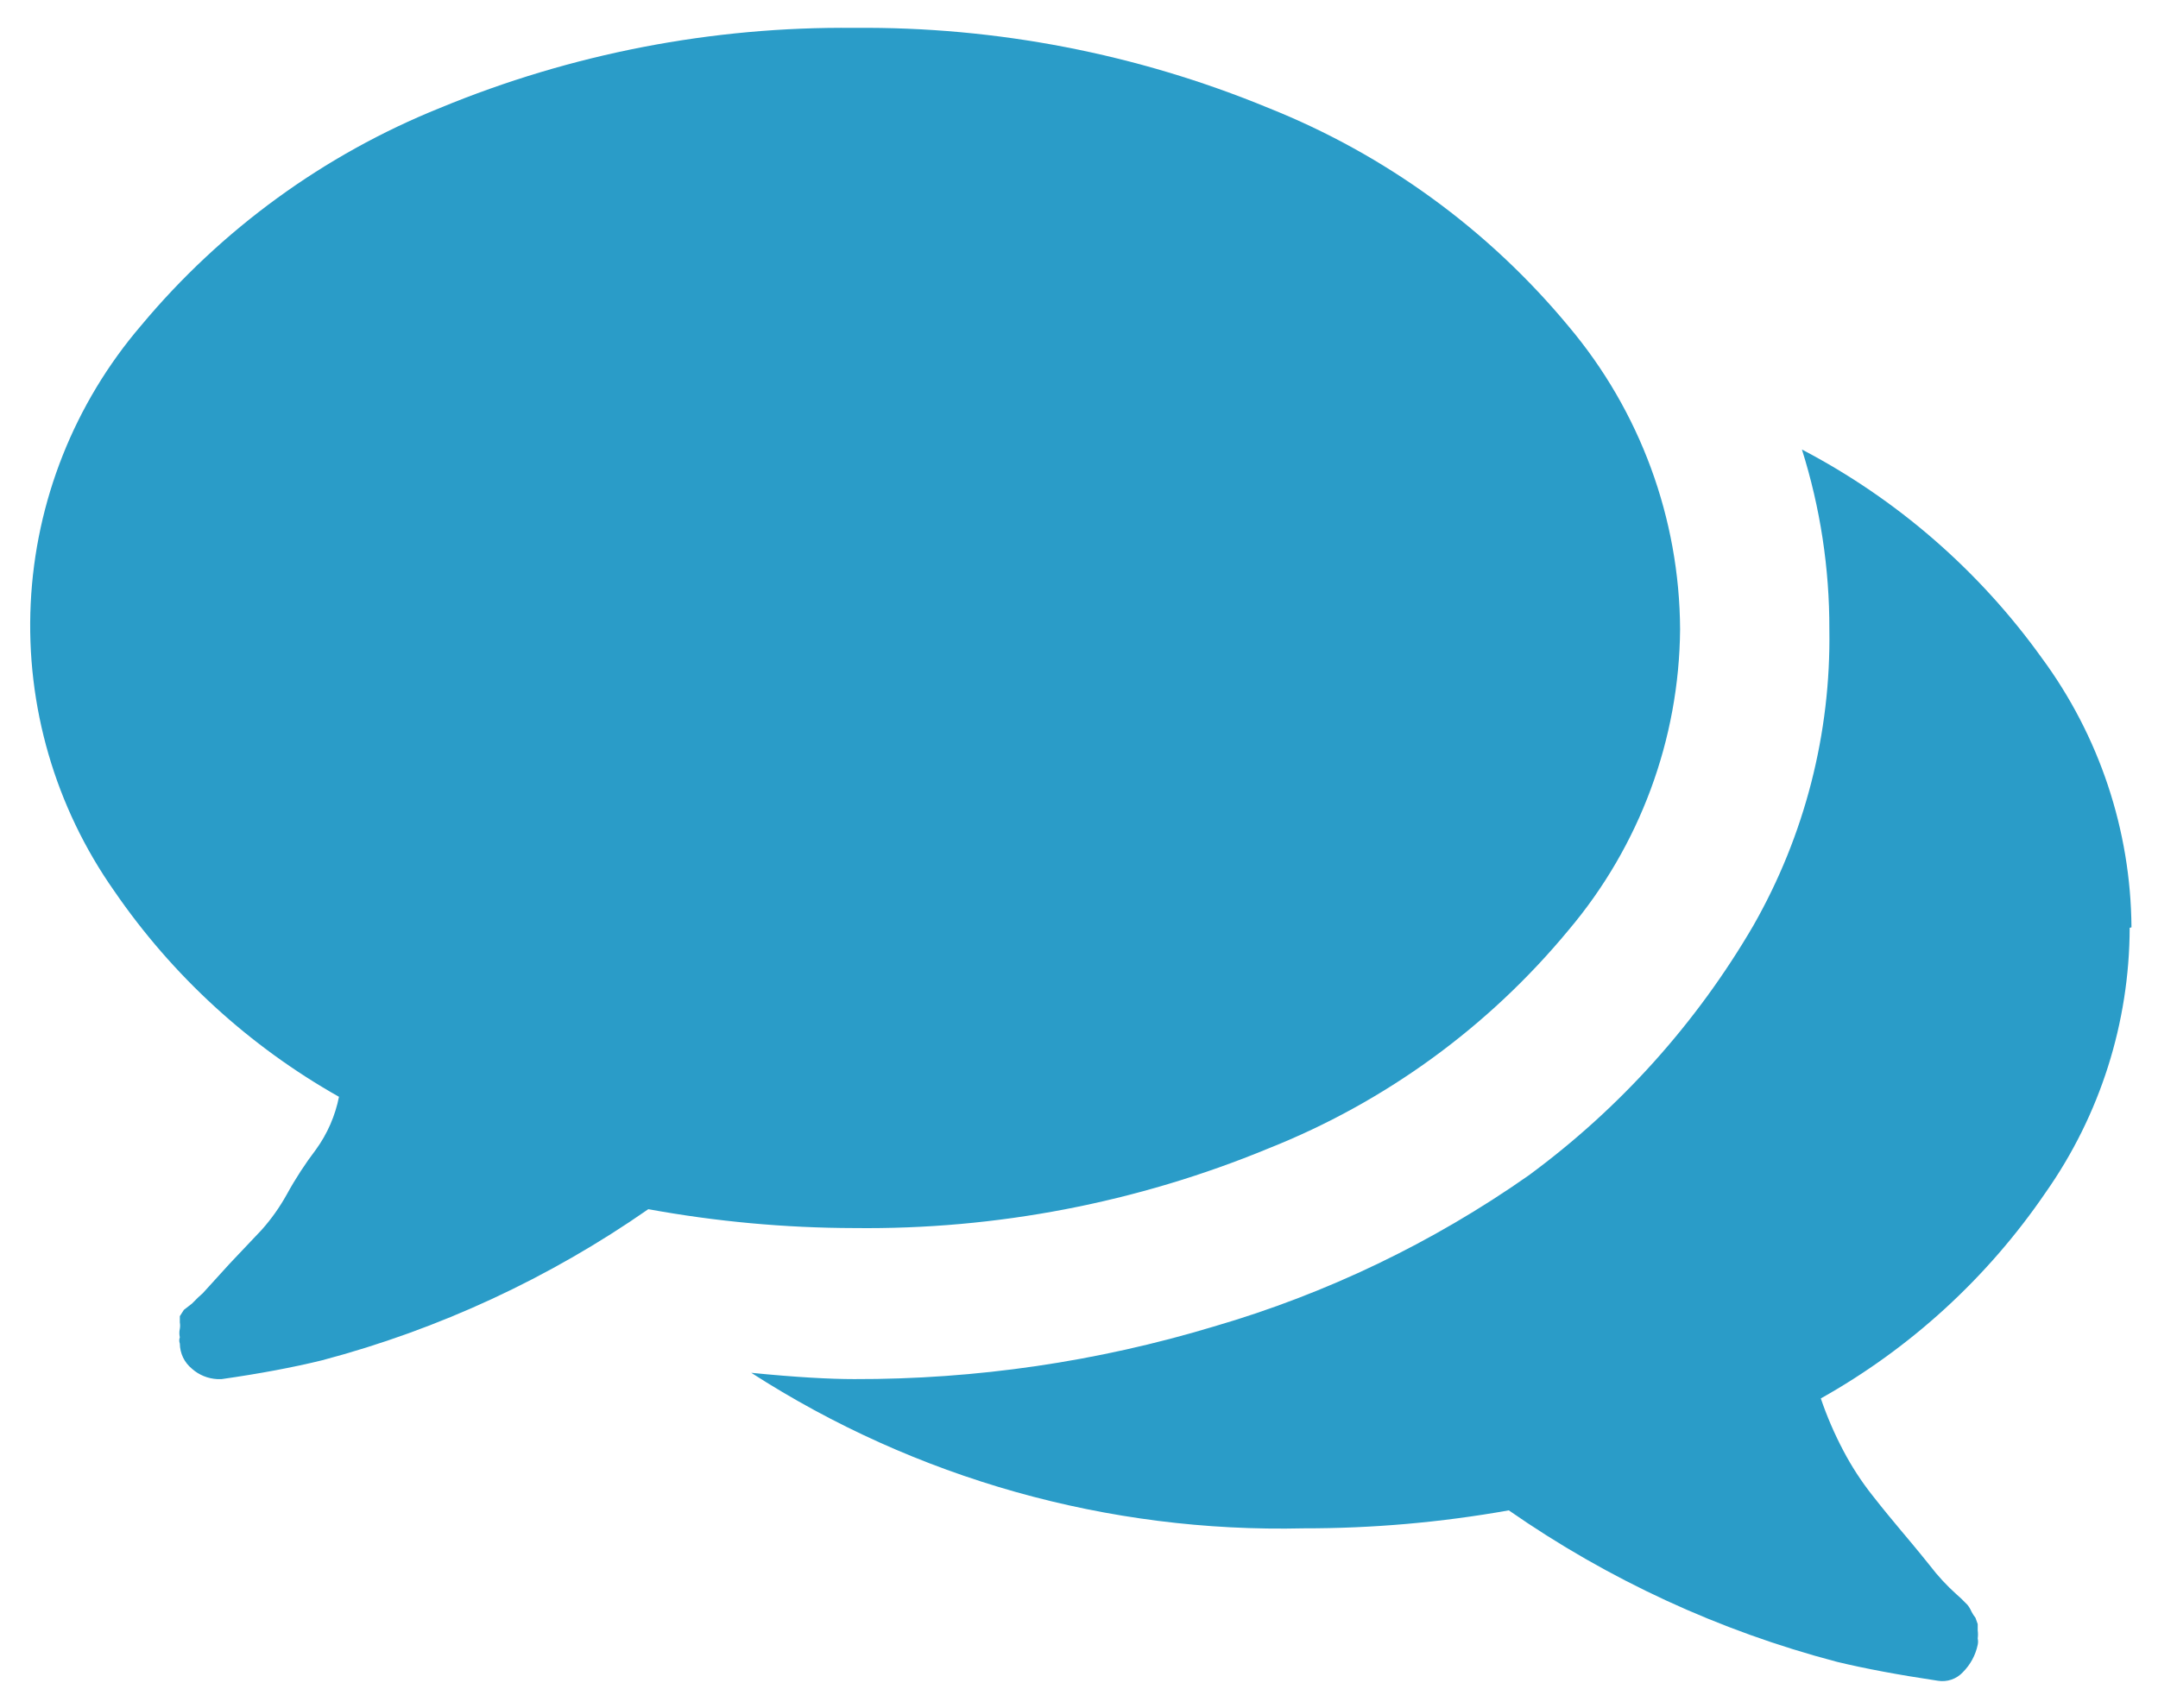 <svg width="48" height="38" viewBox="0 0 48 38" fill="none" xmlns="http://www.w3.org/2000/svg">
<path d="M37.37 14C37.35 16.451 36.472 18.818 34.89 20.69C33.108 22.846 30.81 24.518 28.21 25.55C25.291 26.756 22.158 27.358 19 27.32C17.464 27.317 15.931 27.176 14.42 26.9C12.218 28.434 9.764 29.572 7.17 30.26C6.52 30.42 5.77 30.56 4.93 30.68H4.83C4.623 30.669 4.425 30.588 4.27 30.45C4.187 30.382 4.119 30.297 4.072 30.2C4.026 30.103 4.001 29.997 4 29.89C3.983 29.845 3.983 29.795 4 29.75C3.986 29.688 3.986 29.622 4 29.56C4.008 29.514 4.008 29.466 4 29.42V29.28L4.09 29.14L4.27 29L4.41 28.86L4.51 28.77L5.11 28.11L5.82 27.36C6.036 27.118 6.223 26.853 6.38 26.57C6.571 26.221 6.789 25.887 7.03 25.57C7.282 25.221 7.456 24.822 7.54 24.4C5.546 23.275 3.835 21.708 2.54 19.82C1.228 17.955 0.574 15.705 0.683 13.427C0.791 11.149 1.656 8.972 3.14 7.24C4.923 5.102 7.208 3.439 9.79 2.4C12.709 1.193 15.841 0.588 19 0.62C22.158 0.59 25.29 1.195 28.21 2.4C30.808 3.436 33.105 5.107 34.89 7.26C36.48 9.147 37.358 11.532 37.37 14ZM47.37 20.64C47.365 22.749 46.713 24.805 45.5 26.53C44.209 28.422 42.498 29.99 40.5 31.11C40.636 31.509 40.803 31.897 41 32.27C41.185 32.623 41.403 32.958 41.65 33.27C41.9 33.59 42.11 33.84 42.26 34.02C42.41 34.2 42.64 34.47 42.92 34.82C43.099 35.055 43.3 35.273 43.52 35.47L43.62 35.56L43.76 35.7C43.797 35.746 43.827 35.796 43.85 35.85C43.875 35.9 43.906 35.946 43.94 35.99L43.99 36.13V36.27C43.998 36.33 43.998 36.39 43.99 36.45C44 36.496 44 36.544 43.99 36.59C43.942 36.821 43.827 37.033 43.66 37.2C43.59 37.276 43.502 37.333 43.404 37.366C43.306 37.399 43.202 37.407 43.1 37.39C42.23 37.26 41.48 37.12 40.86 36.97C38.248 36.284 35.777 35.143 33.56 33.6C32.055 33.868 30.529 34.002 29 34C24.649 34.102 20.369 32.896 16.71 30.54C17.71 30.64 18.47 30.68 19 30.68C21.71 30.687 24.406 30.293 27 29.51C29.502 28.781 31.866 27.646 34 26.15C36.029 24.658 37.731 22.766 39 20.59C40.144 18.584 40.727 16.308 40.69 14C40.694 12.643 40.488 11.294 40.08 10C42.194 11.106 44.019 12.692 45.41 14.63C46.694 16.368 47.395 18.469 47.41 20.63L47.37 20.64Z" fill="#2A9CC8"/>
</svg>
